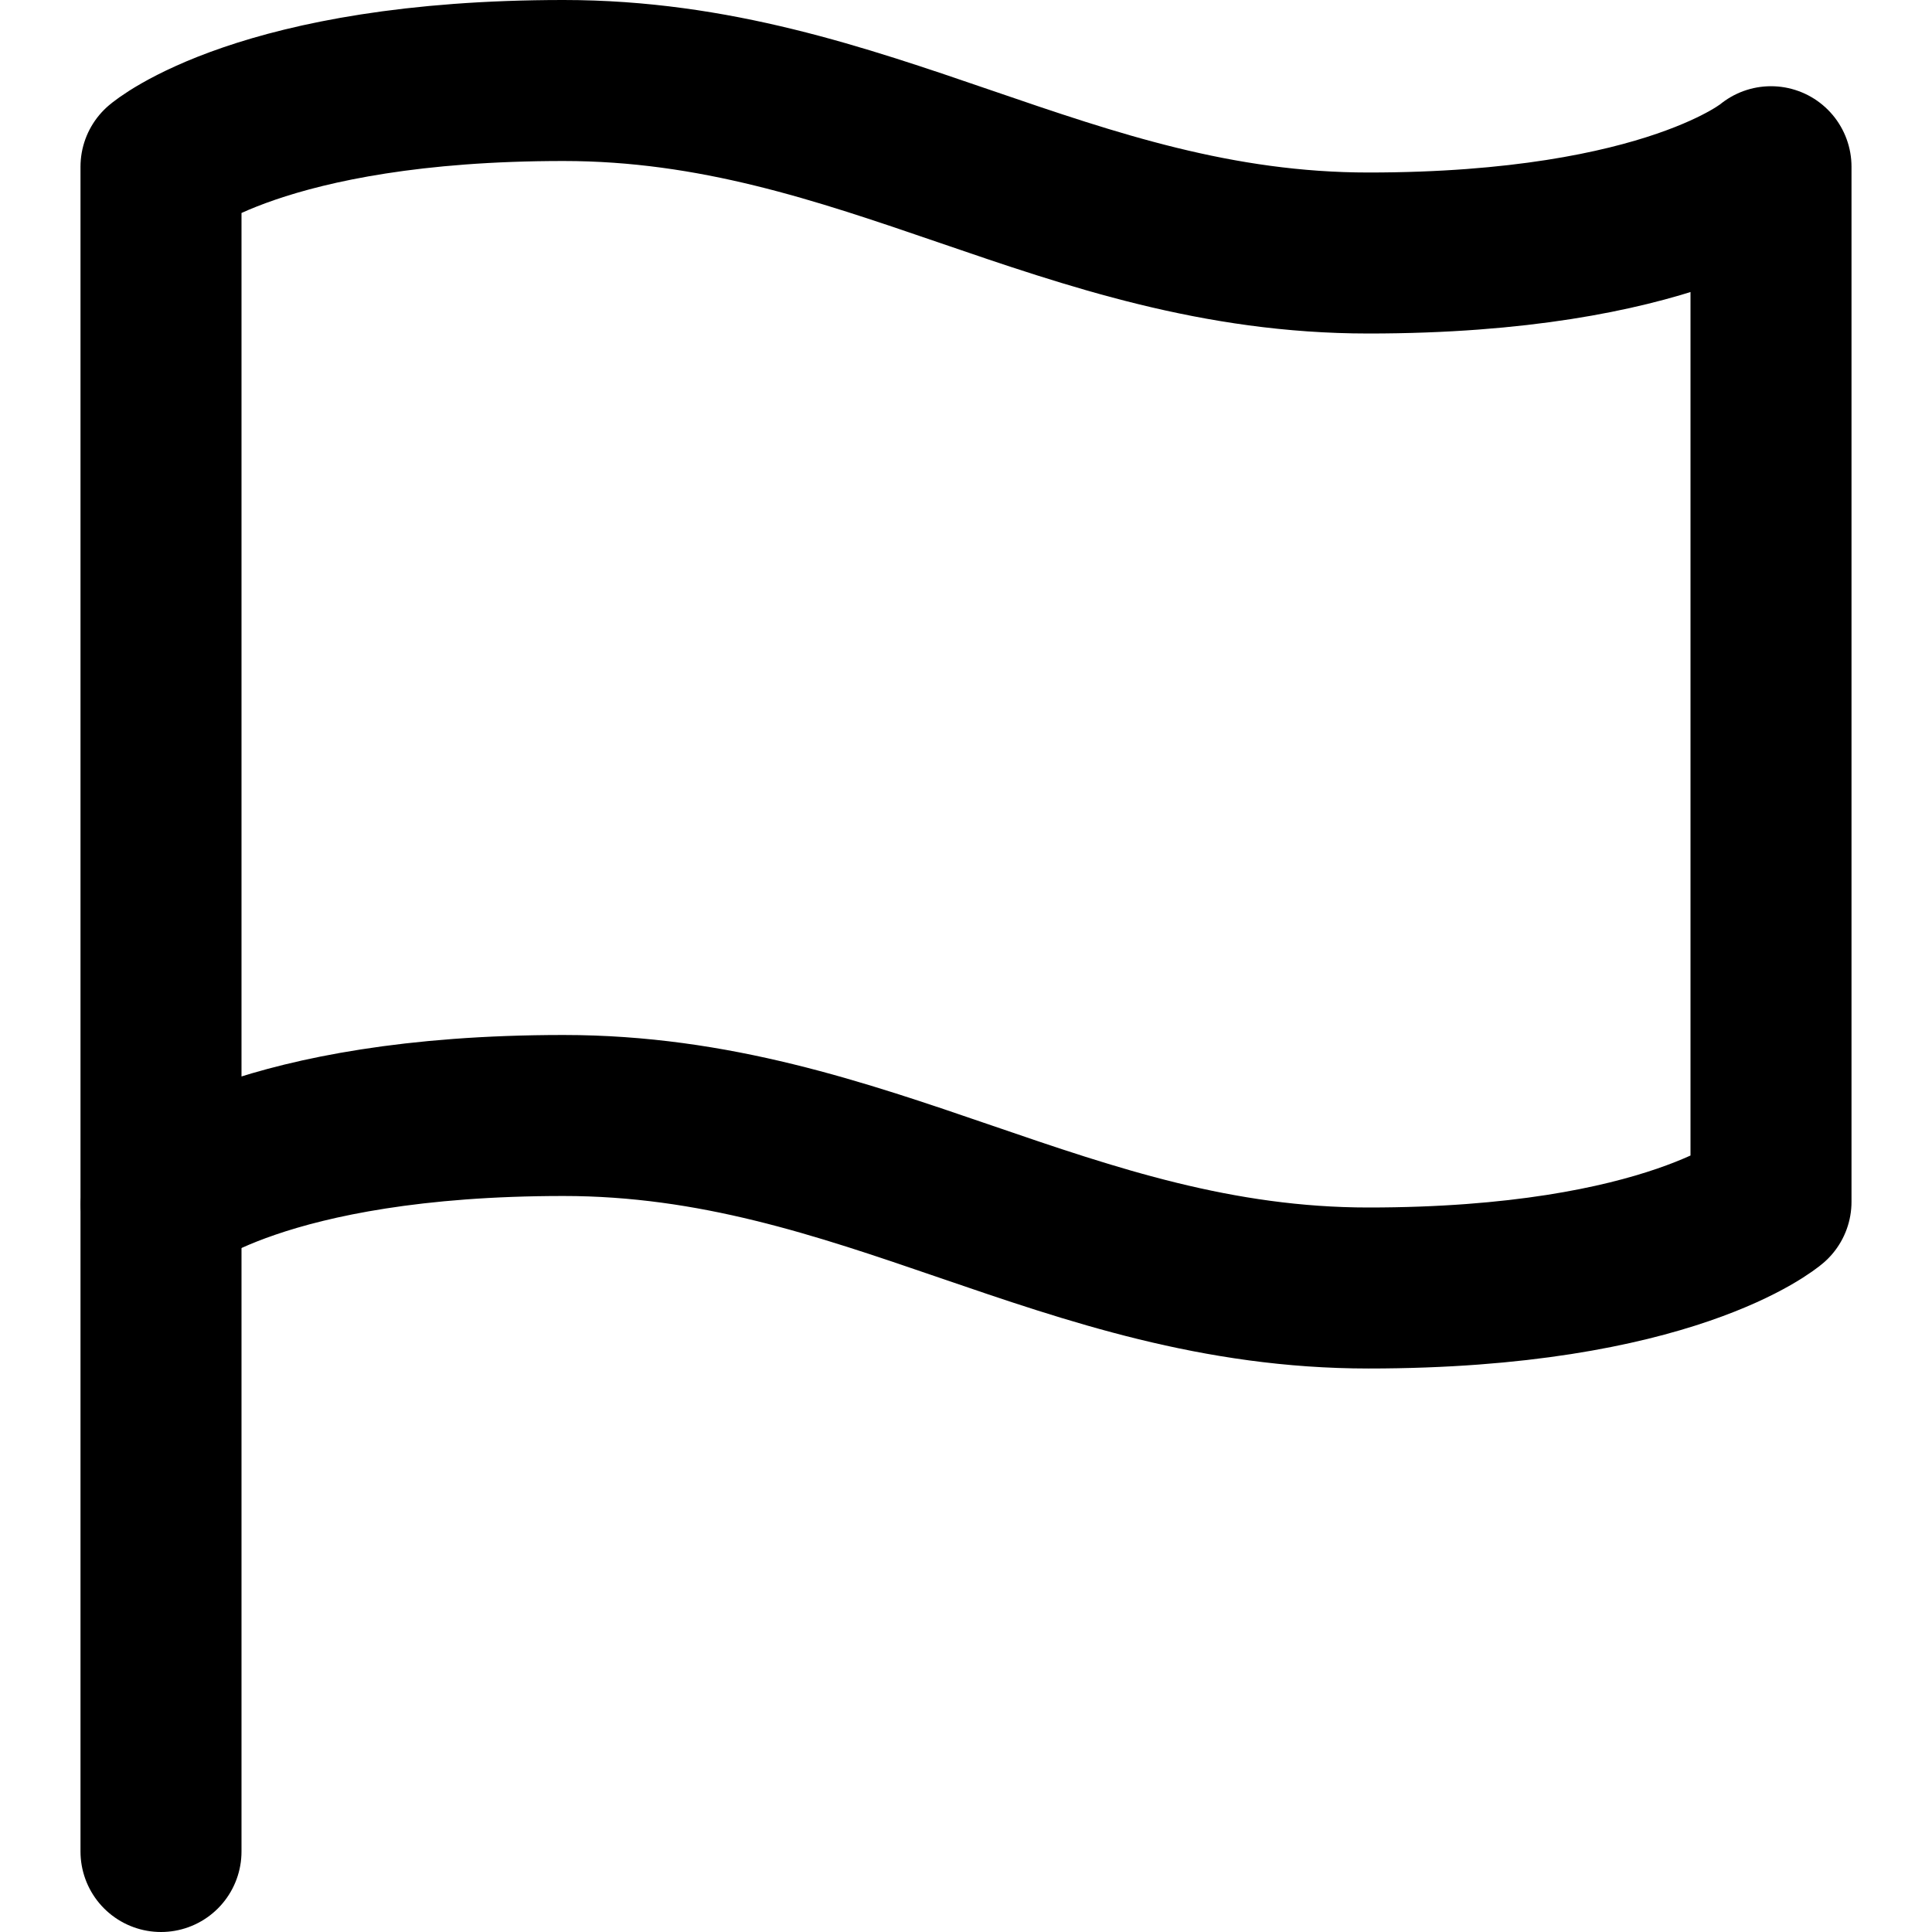 <svg viewBox="0 0 24 24" xmlns="http://www.w3.org/2000/svg">
  <path fill="none" d="M2 14.929C2 14.929 3.25 13.857 7 13.857C10.75 13.857 13.25 16 17 16C20.75 16 22 14.929 22 14.929V2.071C22 2.071 20.75 3.143 17 3.143C13.25 3.143 10.75 1 7 1C3.25 1 2 2.071 2 2.071V14.929Z" stroke="black" stroke-width="2" stroke-linecap="round" stroke-linejoin="round"/>
  <path fill="none" d="M2 23V15" stroke="black" stroke-width="2" stroke-linecap="round" stroke-linejoin="round"/>
</svg>
